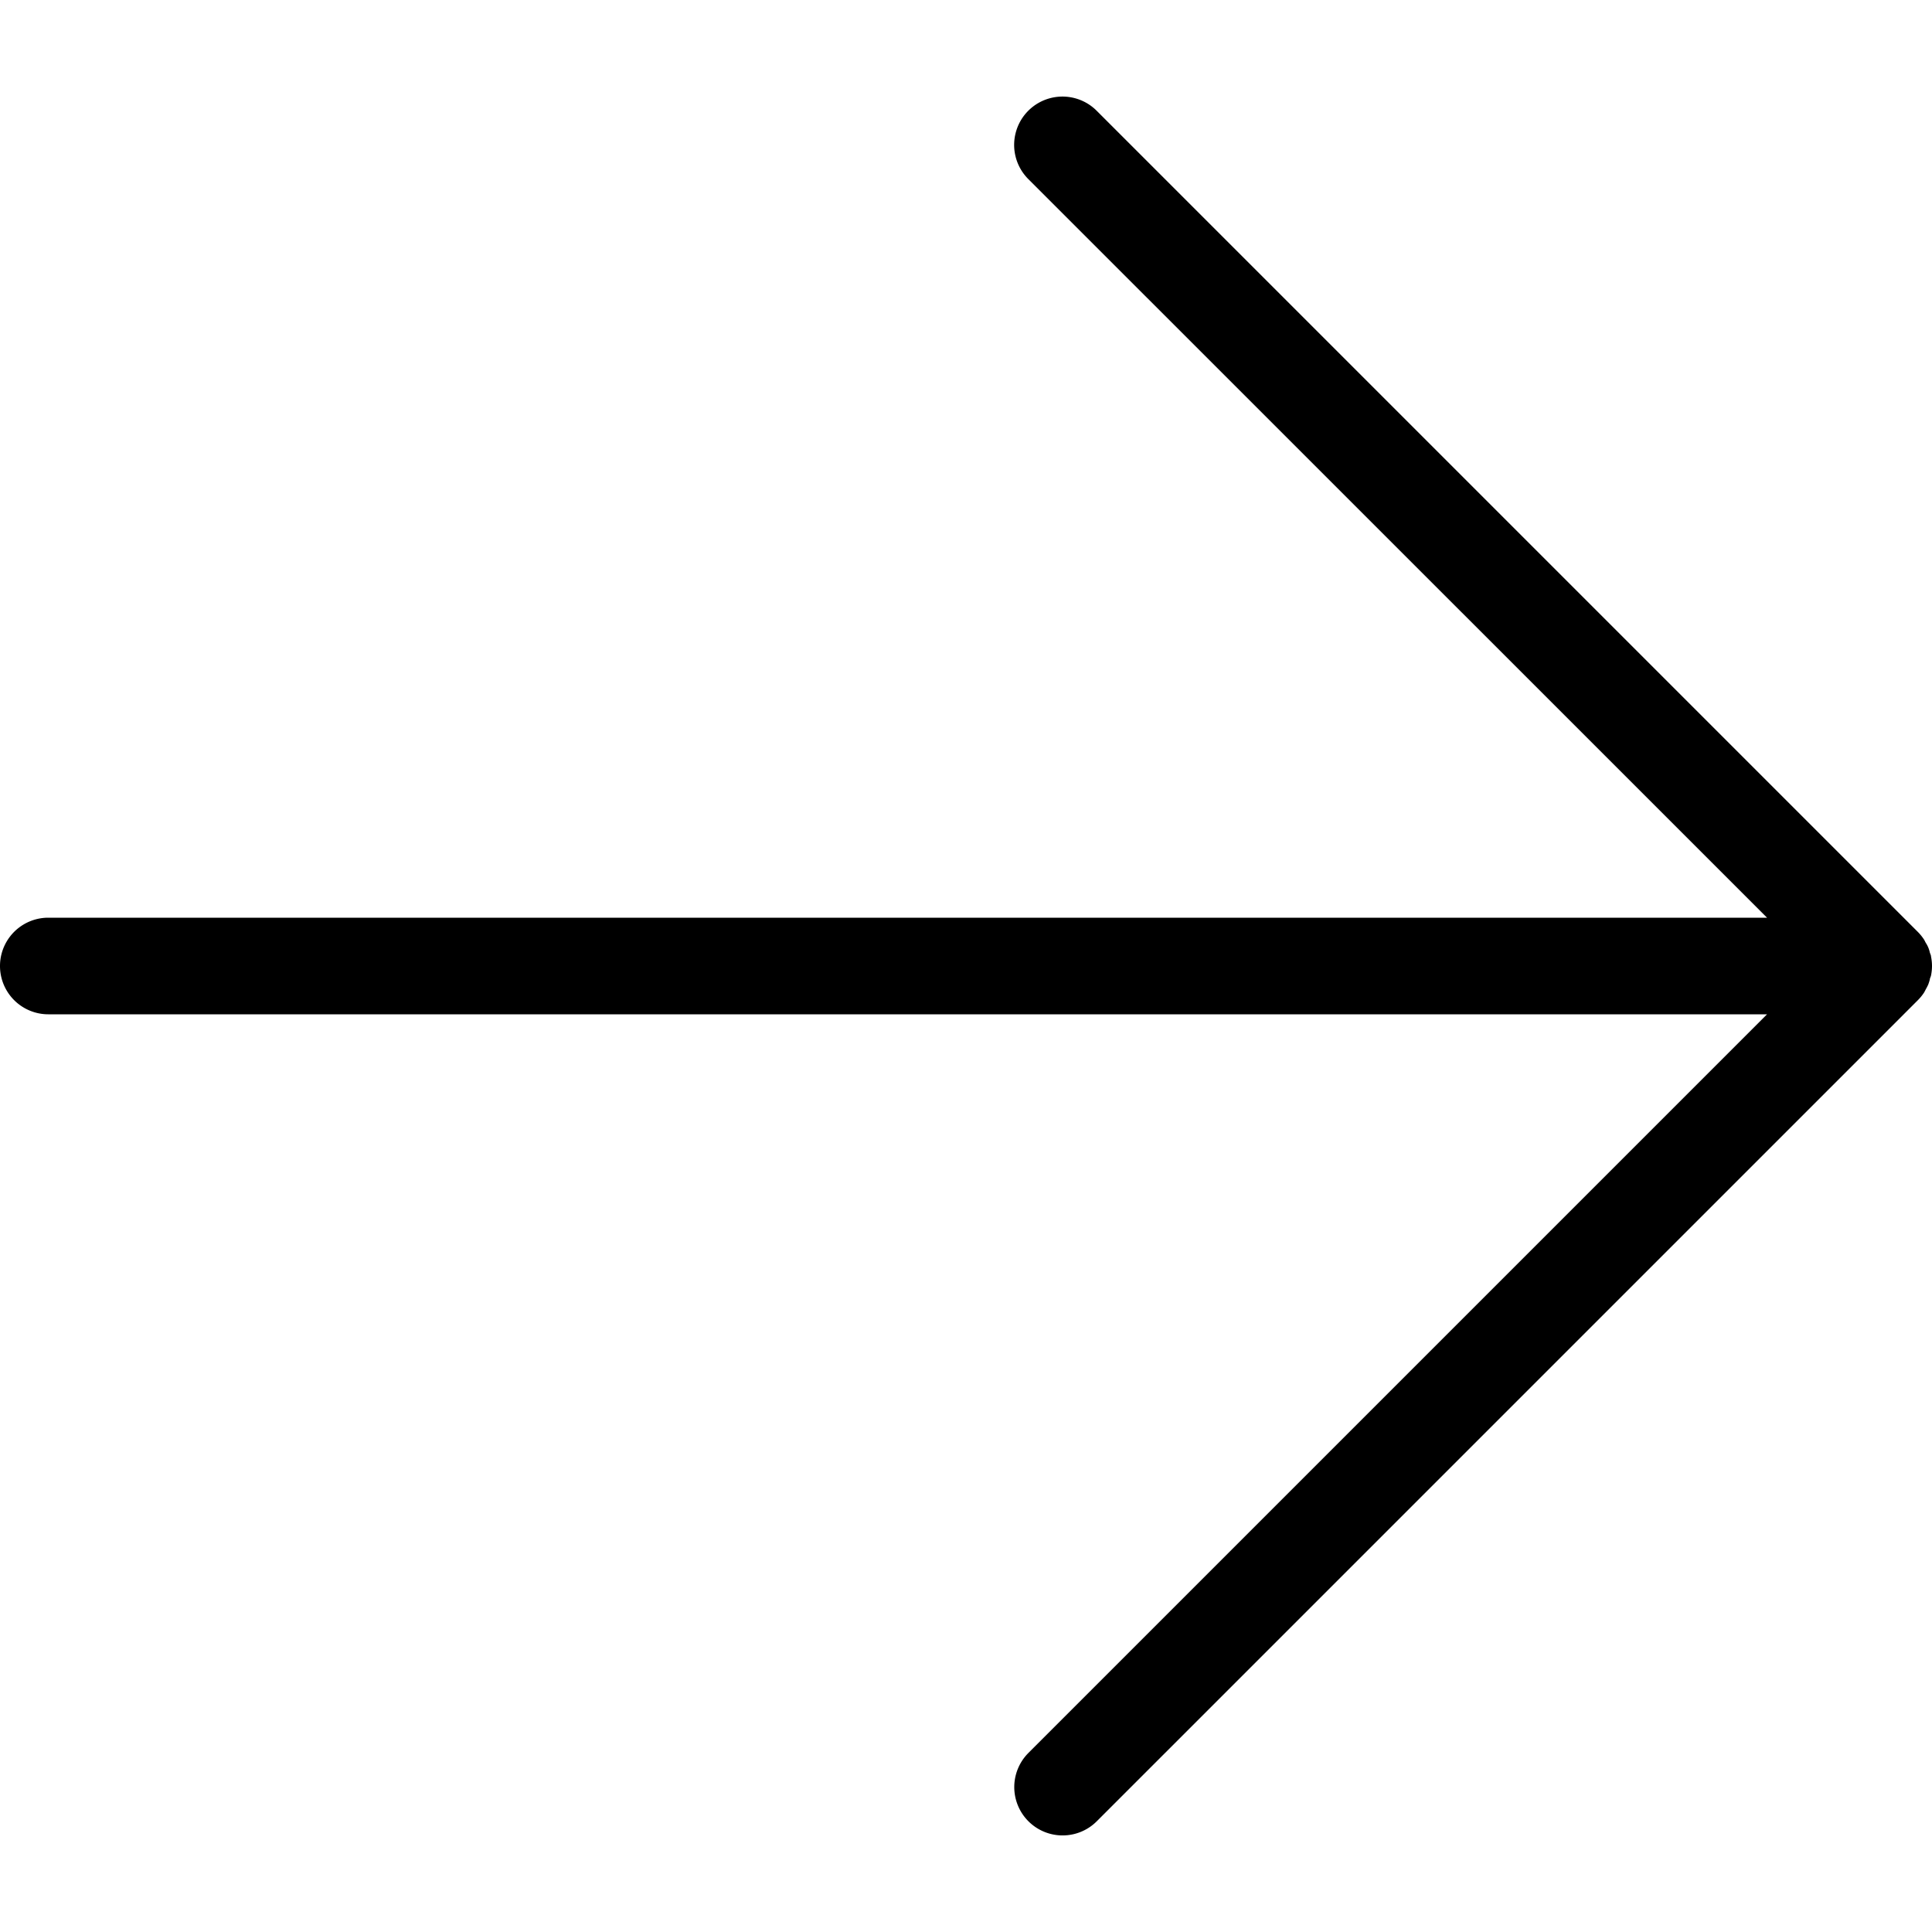 <svg data-name="c5bd218e-503f-4a95-bfb0-8b6d1d9d3d69" xmlns="http://www.w3.org/2000/svg" width="160" height="160" viewBox="0 0 160 160"><path d="M159.69 81.53a4 4 0 0 0 .13-.41c0-.11.08-.22.1-.34A4 4 0 0 0 160 80a4 4 0 0 0-.08-.78c0-.12-.07-.23-.1-.34a2.34 2.34 0 0 0-.33-.79c-.06-.1-.1-.21-.17-.31a4 4 0 0 0-.5-.61l-68-68a4 4 0 0 0-5.66 5.66L146.34 76H4a4 4 0 0 0 0 8h142.34l-61.17 61.17a4 4 0 1 0 5.66 5.66l68-68a4 4 0 0 0 .5-.61c.06-.1.11-.2.16-.3a3.94 3.94 0 0 0 .2-.39z"/></svg>